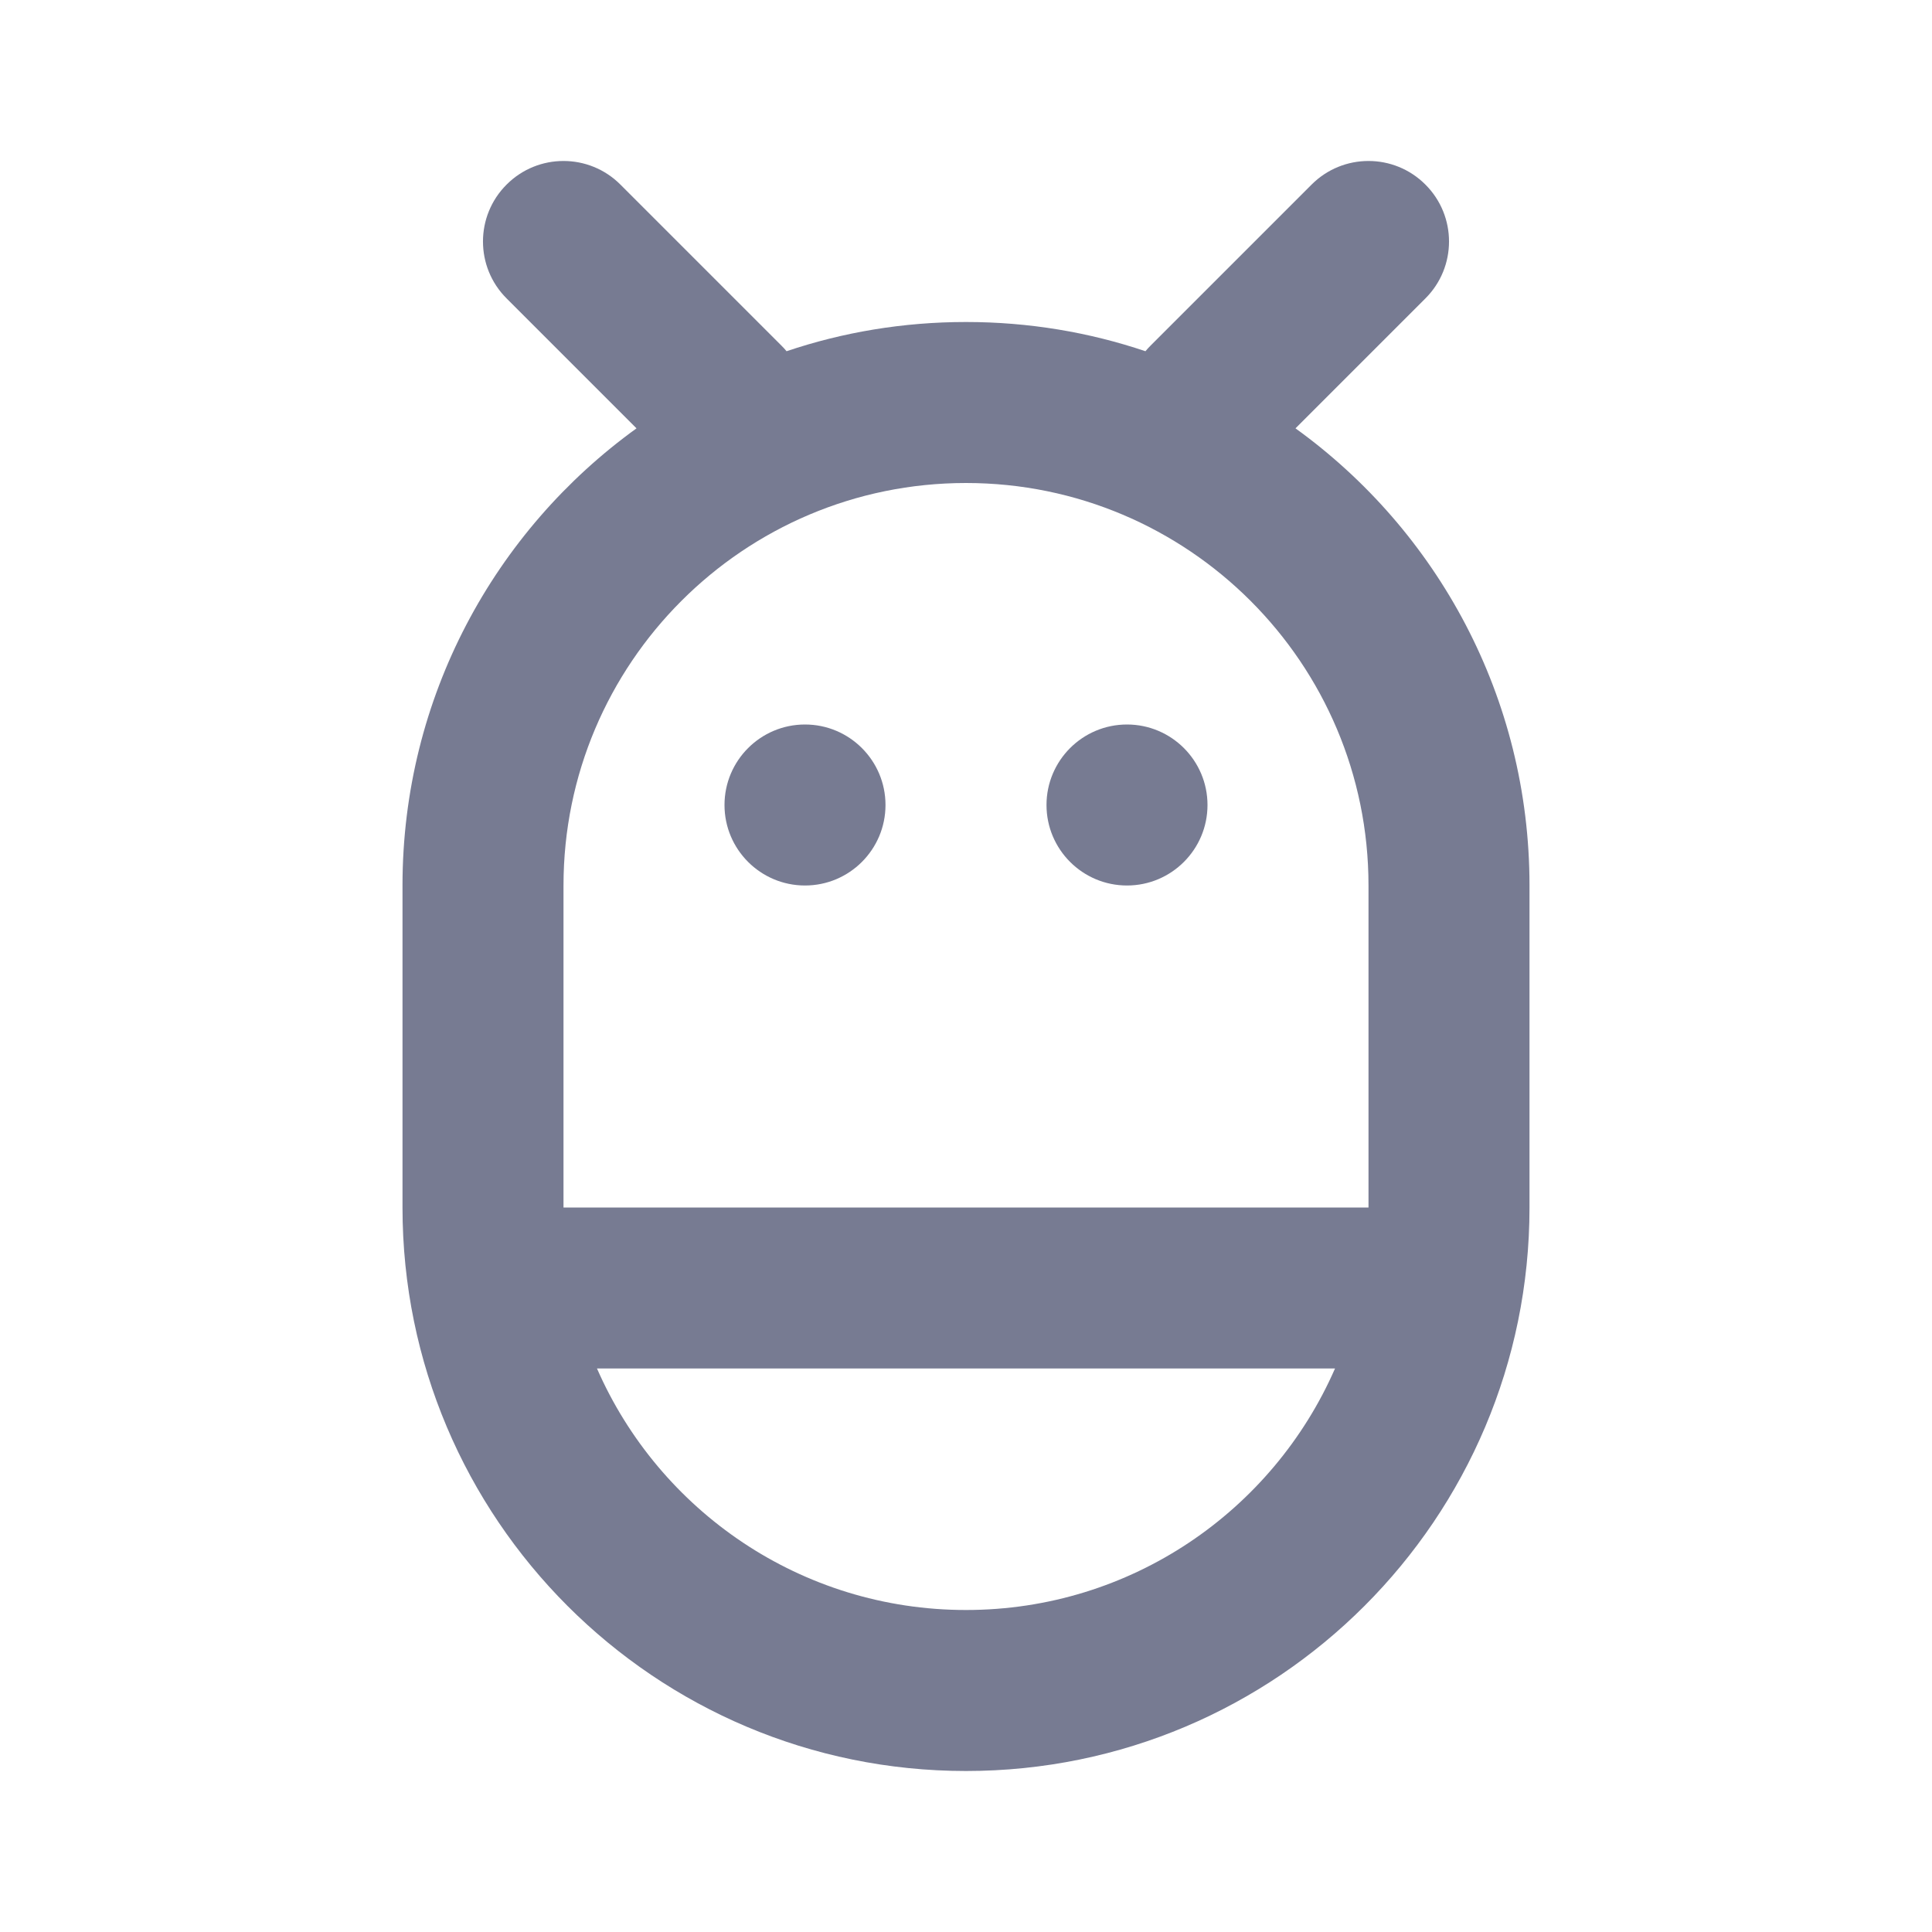<svg width="24" height="24" viewBox="0 0 24 24" fill="none" xmlns="http://www.w3.org/2000/svg">
<path fill-rule="evenodd" clip-rule="evenodd" d="M11 10C11 10.552 10.552 11 10 11C9.448 11 9 10.552 9 10C9 9.448 9.448 9 10 9C10.552 9 11 9.448 11 10Z" fill="#777B92"/>
<path fill-rule="evenodd" clip-rule="evenodd" d="M14 11C13.448 11 13 10.552 13 10C13 9.448 13.448 9 14 9C14.552 9 15 9.448 15 10C15 10.552 14.552 11 14 11Z" fill="#777B92"/>
<path fill-rule="evenodd" clip-rule="evenodd" d="M6.293 2.293C6.683 1.902 7.317 1.902 7.707 2.293L9.707 4.293C9.73 4.315 9.751 4.339 9.771 4.363C10.471 4.127 11.22 4 12 4C12.78 4 13.529 4.127 14.229 4.363C14.249 4.339 14.271 4.315 14.293 4.293L16.293 2.293C16.683 1.902 17.317 1.902 17.707 2.293C18.098 2.683 18.098 3.317 17.707 3.707L16.093 5.321C17.854 6.592 19 8.662 19 11V15C19 18.866 15.866 22 12 22C8.134 22 5 18.866 5 15V11C5 8.662 6.146 6.592 7.907 5.321L6.293 3.707C5.902 3.317 5.902 2.683 6.293 2.293ZM7 11V15H17V11C17 8.239 14.761 6 12 6C9.239 6 7 8.239 7 11ZM7.416 17C8.188 18.766 9.95 20 12 20C14.05 20 15.812 18.766 16.584 17H7.416Z" fill="#777B92"/>
</svg>
